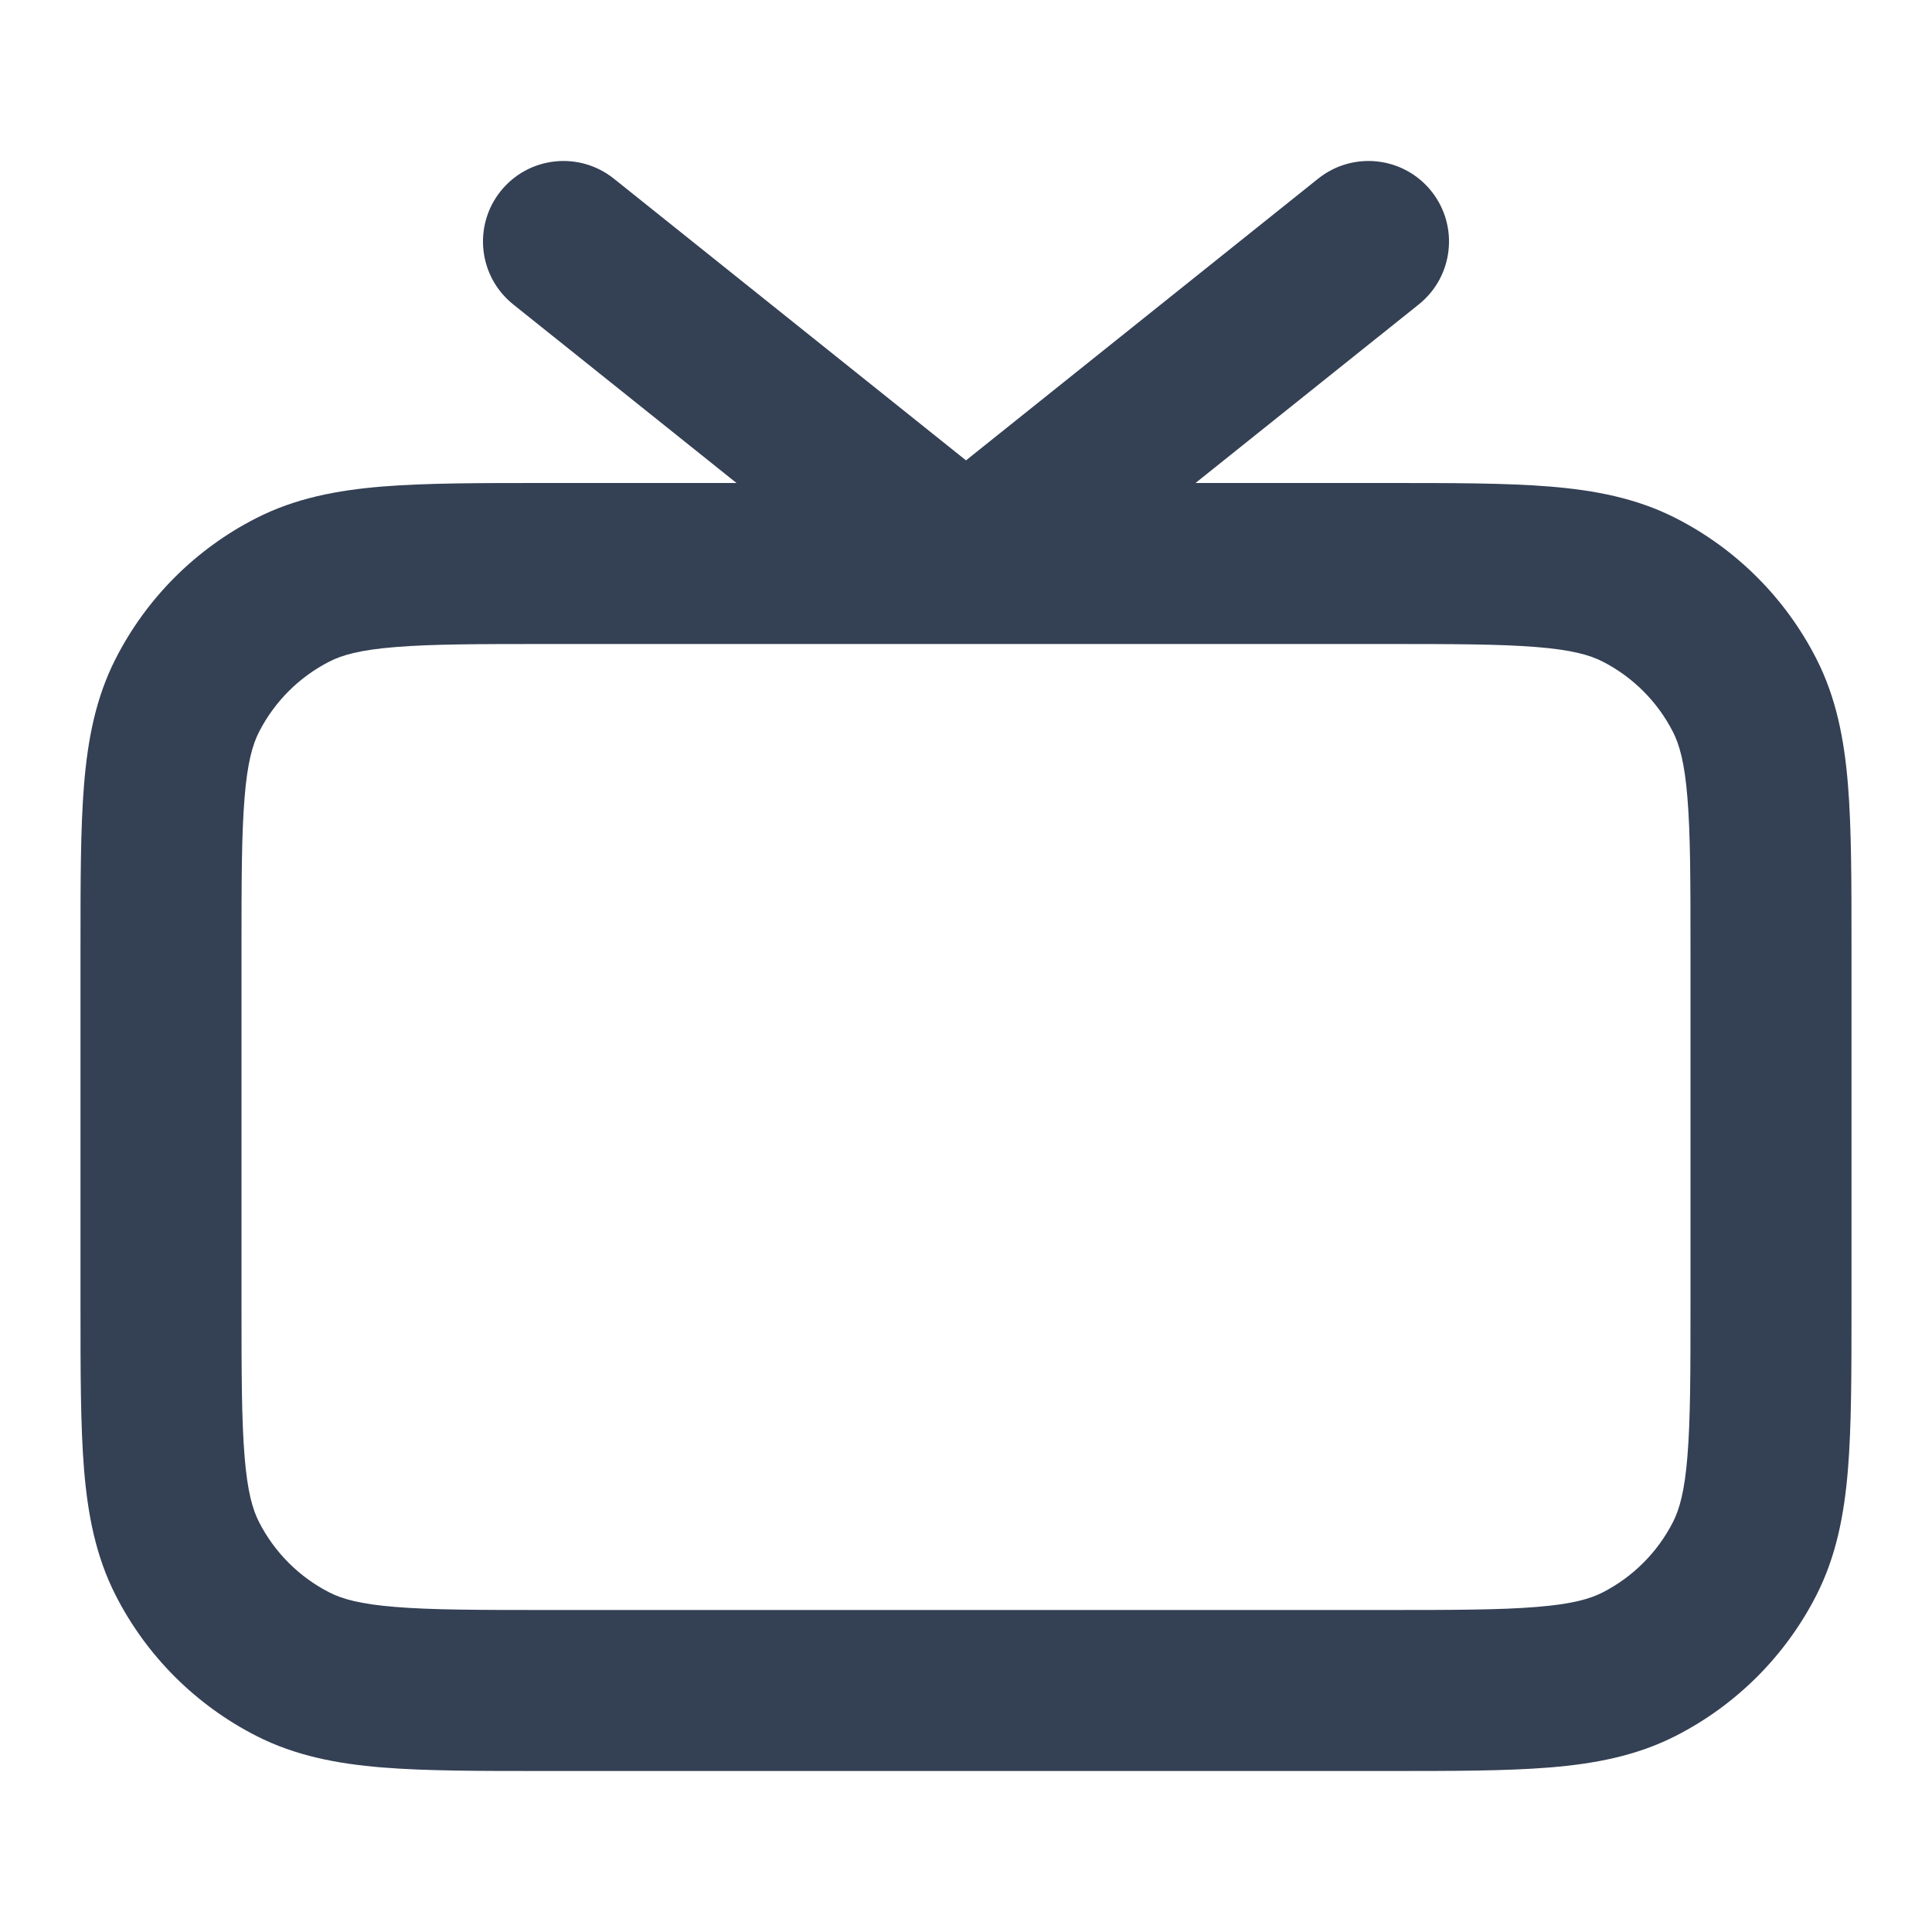 <svg width="24" height="24" viewBox="0 0 24 24" fill="none" xmlns="http://www.w3.org/2000/svg">
<path fill-rule="evenodd" clip-rule="evenodd" d="M6.219 2.375C6.564 1.944 7.193 1.874 7.625 2.219L12 5.719L16.375 2.219C16.807 1.874 17.436 1.944 17.781 2.375C18.126 2.807 18.056 3.436 17.625 3.781L14.851 6L17.241 6C18.046 6 18.711 6 19.252 6.044C19.814 6.09 20.331 6.189 20.816 6.436C21.569 6.819 22.18 7.431 22.564 8.184C22.811 8.669 22.91 9.186 22.956 9.748C23 10.289 23 10.954 23 11.759V16.241C23 17.046 23 17.711 22.956 18.252C22.91 18.814 22.811 19.331 22.564 19.816C22.18 20.569 21.569 21.18 20.816 21.564C20.331 21.811 19.814 21.91 19.252 21.956C18.711 22 18.046 22 17.241 22H6.759C5.954 22 5.289 22 4.748 21.956C4.186 21.91 3.669 21.811 3.184 21.564C2.431 21.18 1.819 20.569 1.436 19.816C1.189 19.331 1.09 18.814 1.044 18.252C1 17.711 1 17.046 1 16.241V11.759C1 10.954 1 10.289 1.044 9.748C1.09 9.186 1.189 8.669 1.436 8.184C1.819 7.431 2.431 6.819 3.184 6.436C3.669 6.189 4.186 6.09 4.748 6.044C5.289 6 5.954 6 6.759 6L9.149 6L6.375 3.781C5.944 3.436 5.874 2.807 6.219 2.375ZM11.999 8H6.8C5.943 8 5.361 8.001 4.911 8.038C4.473 8.073 4.248 8.138 4.092 8.218C3.716 8.41 3.41 8.716 3.218 9.092C3.138 9.248 3.073 9.473 3.038 9.911C3.001 10.361 3 10.943 3 11.8V16.2C3 17.057 3.001 17.639 3.038 18.089C3.073 18.527 3.138 18.752 3.218 18.908C3.41 19.284 3.716 19.59 4.092 19.782C4.248 19.862 4.473 19.927 4.911 19.962C5.361 19.999 5.943 20 6.8 20H17.2C18.057 20 18.639 19.999 19.089 19.962C19.527 19.927 19.752 19.862 19.908 19.782C20.284 19.59 20.59 19.284 20.782 18.908C20.862 18.752 20.927 18.527 20.962 18.089C20.999 17.639 21 17.057 21 16.2V11.8C21 10.943 20.999 10.361 20.962 9.911C20.927 9.473 20.862 9.248 20.782 9.092C20.59 8.716 20.284 8.41 19.908 8.218C19.752 8.138 19.527 8.073 19.089 8.038C18.639 8.001 18.057 8 17.2 8H11.999C12 8 11.999 8 11.999 8Z" fill="#344054"/>
</svg>
